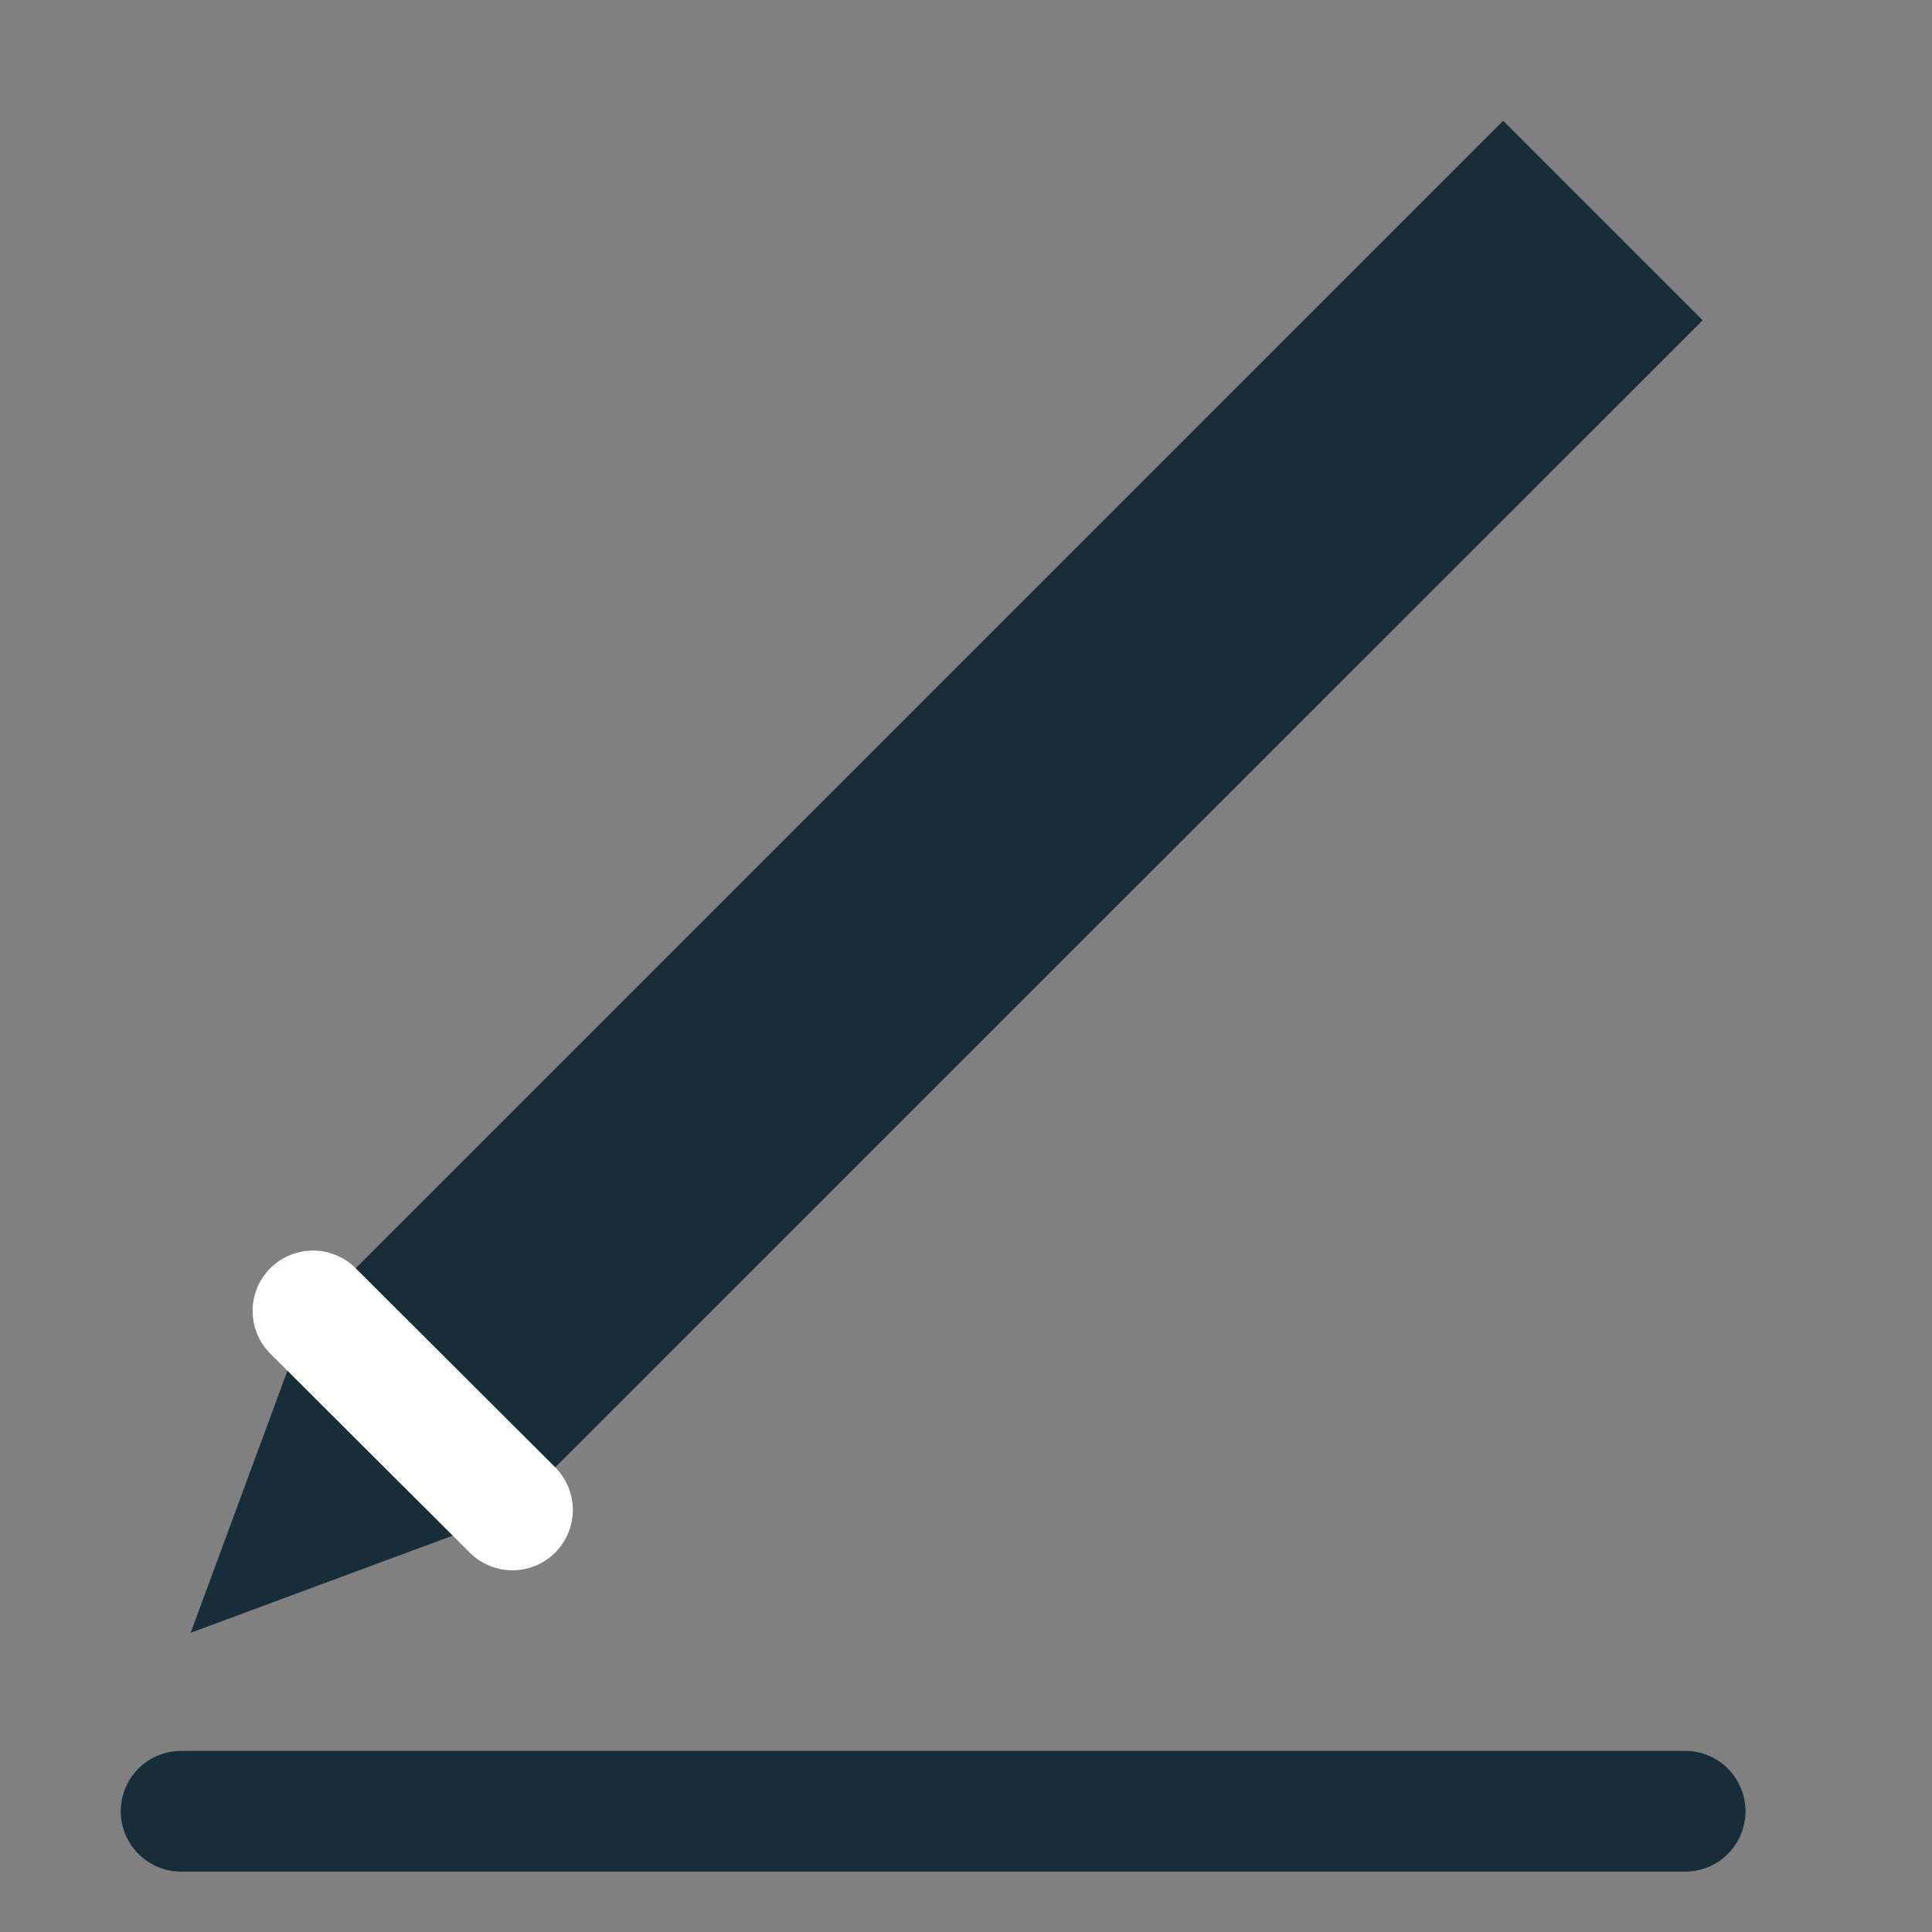 <svg width="32" height="32" viewBox="0 0 32 32" fill="none" xmlns="http://www.w3.org/2000/svg">
<rect x="0" y="0" width="32" height="32" fill="#808080" stroke="none"/>
<path d="M27.911 30H3" stroke="#172D3A" stroke-width="2" stroke-miterlimit="10" stroke-linecap="round"/>
<path d="M8.397 25.101L3.158 27.044L5.093 21.804L24.897 2L28.202 5.305L8.397 25.101Z" fill="#172D3A"/>
<path d="M5.184 21.713L8.488 25.009" stroke="white" stroke-width="2" stroke-linecap="round" stroke-linejoin="round"/>
</svg>
